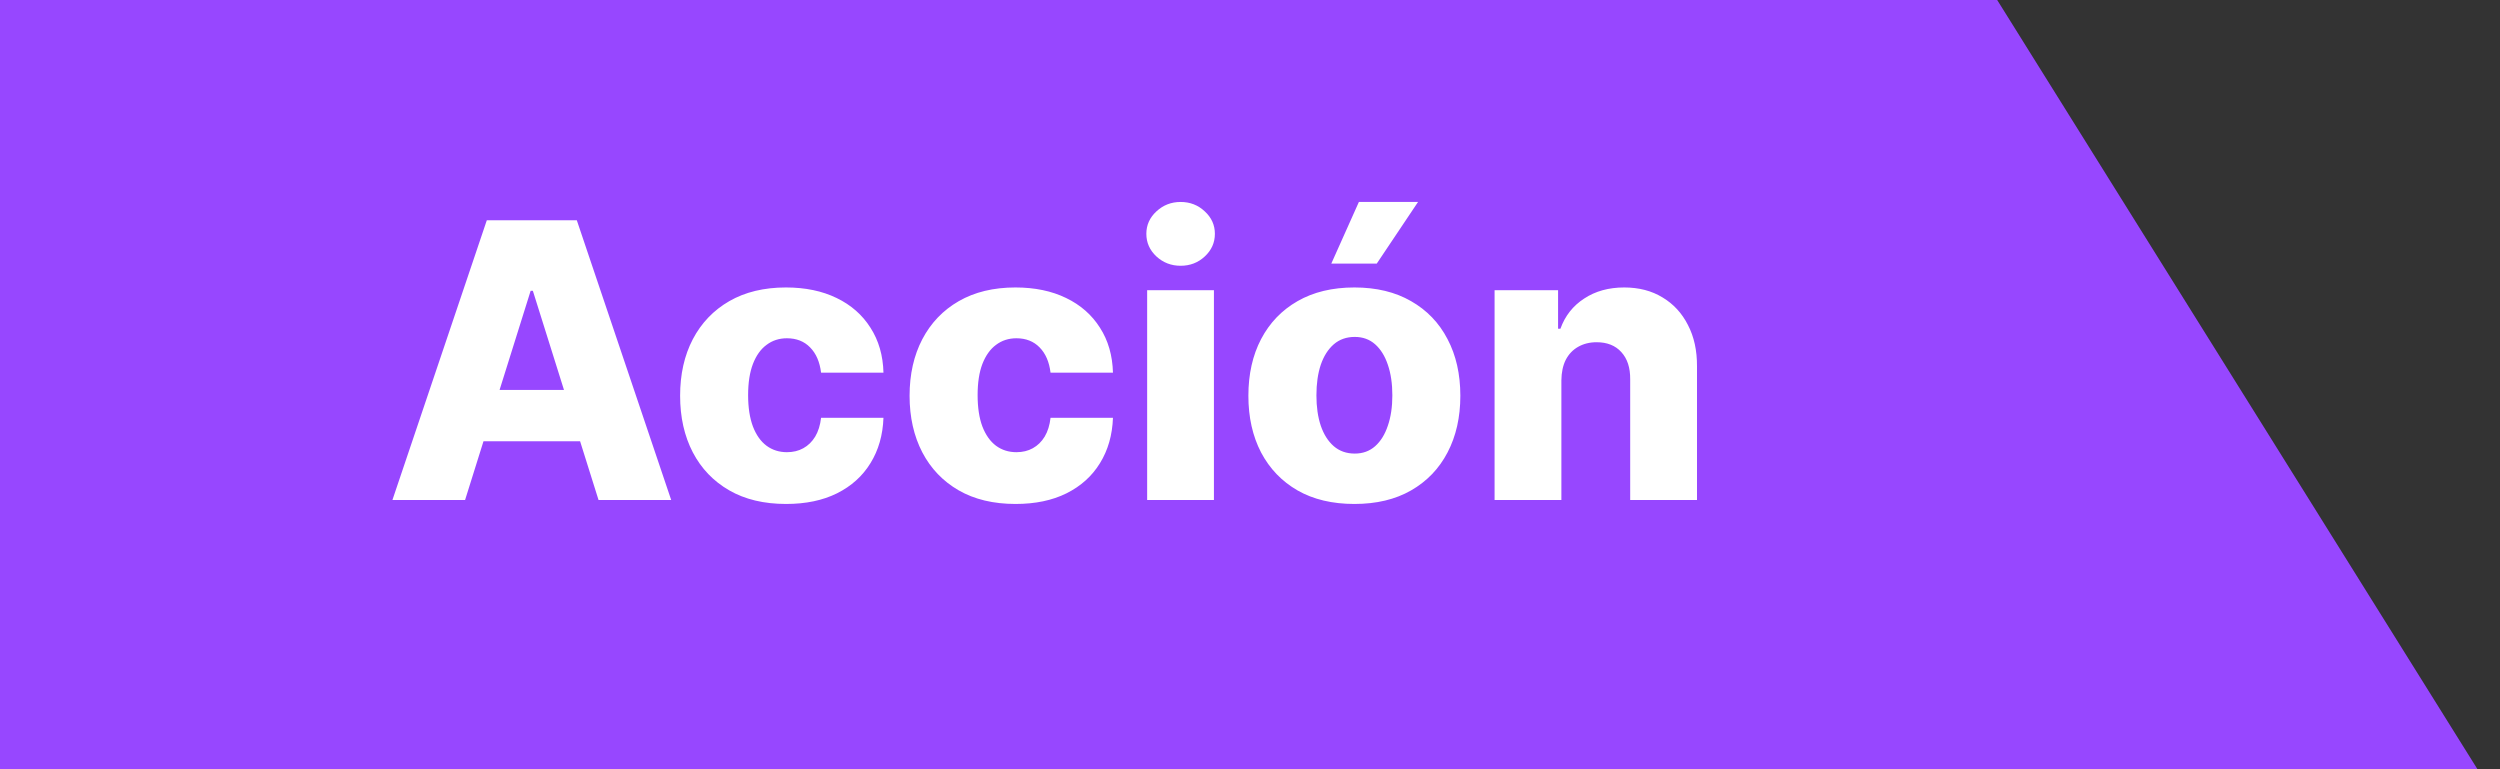<svg width="65" height="20" viewBox="0 0 65 20" fill="none" xmlns="http://www.w3.org/2000/svg">
<rect x="0" y="0" width="65" height="20" fill="#333333" stroke="none"/>
<path d="M0 0H51.927L64.414 19.999H0V0Z" fill="#9747FF"/>
<path d="M12.092 13H10.203L12.657 5.727H14.997L17.451 13H15.562L13.854 7.56H13.797L12.092 13ZM11.84 10.138H15.789V11.473H11.84V10.138ZM20.438 13.103C19.863 13.103 19.369 12.985 18.958 12.748C18.548 12.511 18.233 12.182 18.013 11.761C17.793 11.337 17.683 10.847 17.683 10.29C17.683 9.732 17.793 9.242 18.013 8.82C18.235 8.397 18.552 8.066 18.961 7.83C19.373 7.593 19.864 7.474 20.435 7.474C20.939 7.474 21.378 7.566 21.752 7.748C22.129 7.93 22.422 8.188 22.633 8.522C22.846 8.853 22.959 9.243 22.97 9.69H21.348C21.314 9.411 21.22 9.192 21.063 9.033C20.91 8.875 20.708 8.795 20.46 8.795C20.259 8.795 20.082 8.852 19.931 8.966C19.779 9.077 19.661 9.243 19.576 9.463C19.493 9.681 19.451 9.951 19.451 10.273C19.451 10.595 19.493 10.867 19.576 11.089C19.661 11.31 19.779 11.477 19.931 11.59C20.082 11.701 20.259 11.757 20.46 11.757C20.621 11.757 20.763 11.723 20.886 11.654C21.011 11.585 21.114 11.485 21.195 11.352C21.275 11.217 21.326 11.054 21.348 10.862H22.97C22.954 11.312 22.841 11.705 22.633 12.041C22.427 12.377 22.137 12.639 21.763 12.826C21.391 13.011 20.95 13.103 20.438 13.103ZM26.405 13.103C25.83 13.103 25.336 12.985 24.924 12.748C24.515 12.511 24.2 12.182 23.98 11.761C23.76 11.337 23.649 10.847 23.649 10.29C23.649 9.732 23.76 9.242 23.98 8.82C24.202 8.397 24.518 8.066 24.928 7.83C25.34 7.593 25.831 7.474 26.402 7.474C26.906 7.474 27.345 7.566 27.719 7.748C28.096 7.93 28.389 8.188 28.6 8.522C28.813 8.853 28.925 9.243 28.937 9.69H27.314C27.281 9.411 27.186 9.192 27.03 9.033C26.876 8.875 26.675 8.795 26.427 8.795C26.225 8.795 26.049 8.852 25.897 8.966C25.746 9.077 25.628 9.243 25.542 9.463C25.459 9.681 25.418 9.951 25.418 10.273C25.418 10.595 25.459 10.867 25.542 11.089C25.628 11.31 25.746 11.477 25.897 11.59C26.049 11.701 26.225 11.757 26.427 11.757C26.587 11.757 26.73 11.723 26.853 11.654C26.978 11.585 27.081 11.485 27.162 11.352C27.242 11.217 27.293 11.054 27.314 10.862H28.937C28.921 11.312 28.808 11.705 28.6 12.041C28.394 12.377 28.104 12.639 27.73 12.826C27.358 13.011 26.916 13.103 26.405 13.103ZM29.826 13V7.545H31.562V13H29.826ZM30.696 6.91C30.452 6.91 30.242 6.829 30.067 6.668C29.892 6.505 29.805 6.308 29.805 6.079C29.805 5.852 29.892 5.657 30.067 5.496C30.242 5.333 30.452 5.251 30.696 5.251C30.942 5.251 31.152 5.333 31.324 5.496C31.5 5.657 31.587 5.852 31.587 6.079C31.587 6.308 31.5 6.505 31.324 6.668C31.152 6.829 30.942 6.91 30.696 6.91ZM35.214 13.103C34.641 13.103 34.148 12.986 33.736 12.751C33.327 12.515 33.011 12.186 32.788 11.764C32.568 11.34 32.458 10.849 32.458 10.29C32.458 9.729 32.568 9.238 32.788 8.817C33.011 8.393 33.327 8.064 33.736 7.83C34.148 7.593 34.641 7.474 35.214 7.474C35.787 7.474 36.278 7.593 36.688 7.83C37.099 8.064 37.416 8.393 37.636 8.817C37.858 9.238 37.969 9.729 37.969 10.29C37.969 10.849 37.858 11.34 37.636 11.764C37.416 12.186 37.099 12.515 36.688 12.751C36.278 12.986 35.787 13.103 35.214 13.103ZM35.224 11.793C35.433 11.793 35.609 11.729 35.754 11.601C35.898 11.473 36.008 11.296 36.084 11.068C36.162 10.841 36.201 10.578 36.201 10.28C36.201 9.977 36.162 9.712 36.084 9.484C36.008 9.257 35.898 9.08 35.754 8.952C35.609 8.824 35.433 8.76 35.224 8.76C35.009 8.76 34.827 8.824 34.678 8.952C34.531 9.08 34.418 9.257 34.34 9.484C34.264 9.712 34.227 9.977 34.227 10.28C34.227 10.578 34.264 10.841 34.34 11.068C34.418 11.296 34.531 11.473 34.678 11.601C34.827 11.729 35.009 11.793 35.224 11.793ZM34.614 6.853L35.331 5.251H36.869L35.796 6.853H34.614ZM40.596 9.889V13H38.859V7.545H40.51V8.547H40.571C40.691 8.213 40.897 7.951 41.189 7.762C41.48 7.57 41.827 7.474 42.229 7.474C42.613 7.474 42.945 7.561 43.227 7.734C43.511 7.904 43.731 8.143 43.887 8.451C44.046 8.756 44.124 9.114 44.122 9.523V13H42.385V9.864C42.388 9.561 42.311 9.325 42.154 9.154C42.001 8.984 41.786 8.898 41.512 8.898C41.329 8.898 41.168 8.939 41.029 9.019C40.892 9.097 40.785 9.21 40.709 9.357C40.636 9.503 40.598 9.681 40.596 9.889Z" fill="white"/>
</svg>
